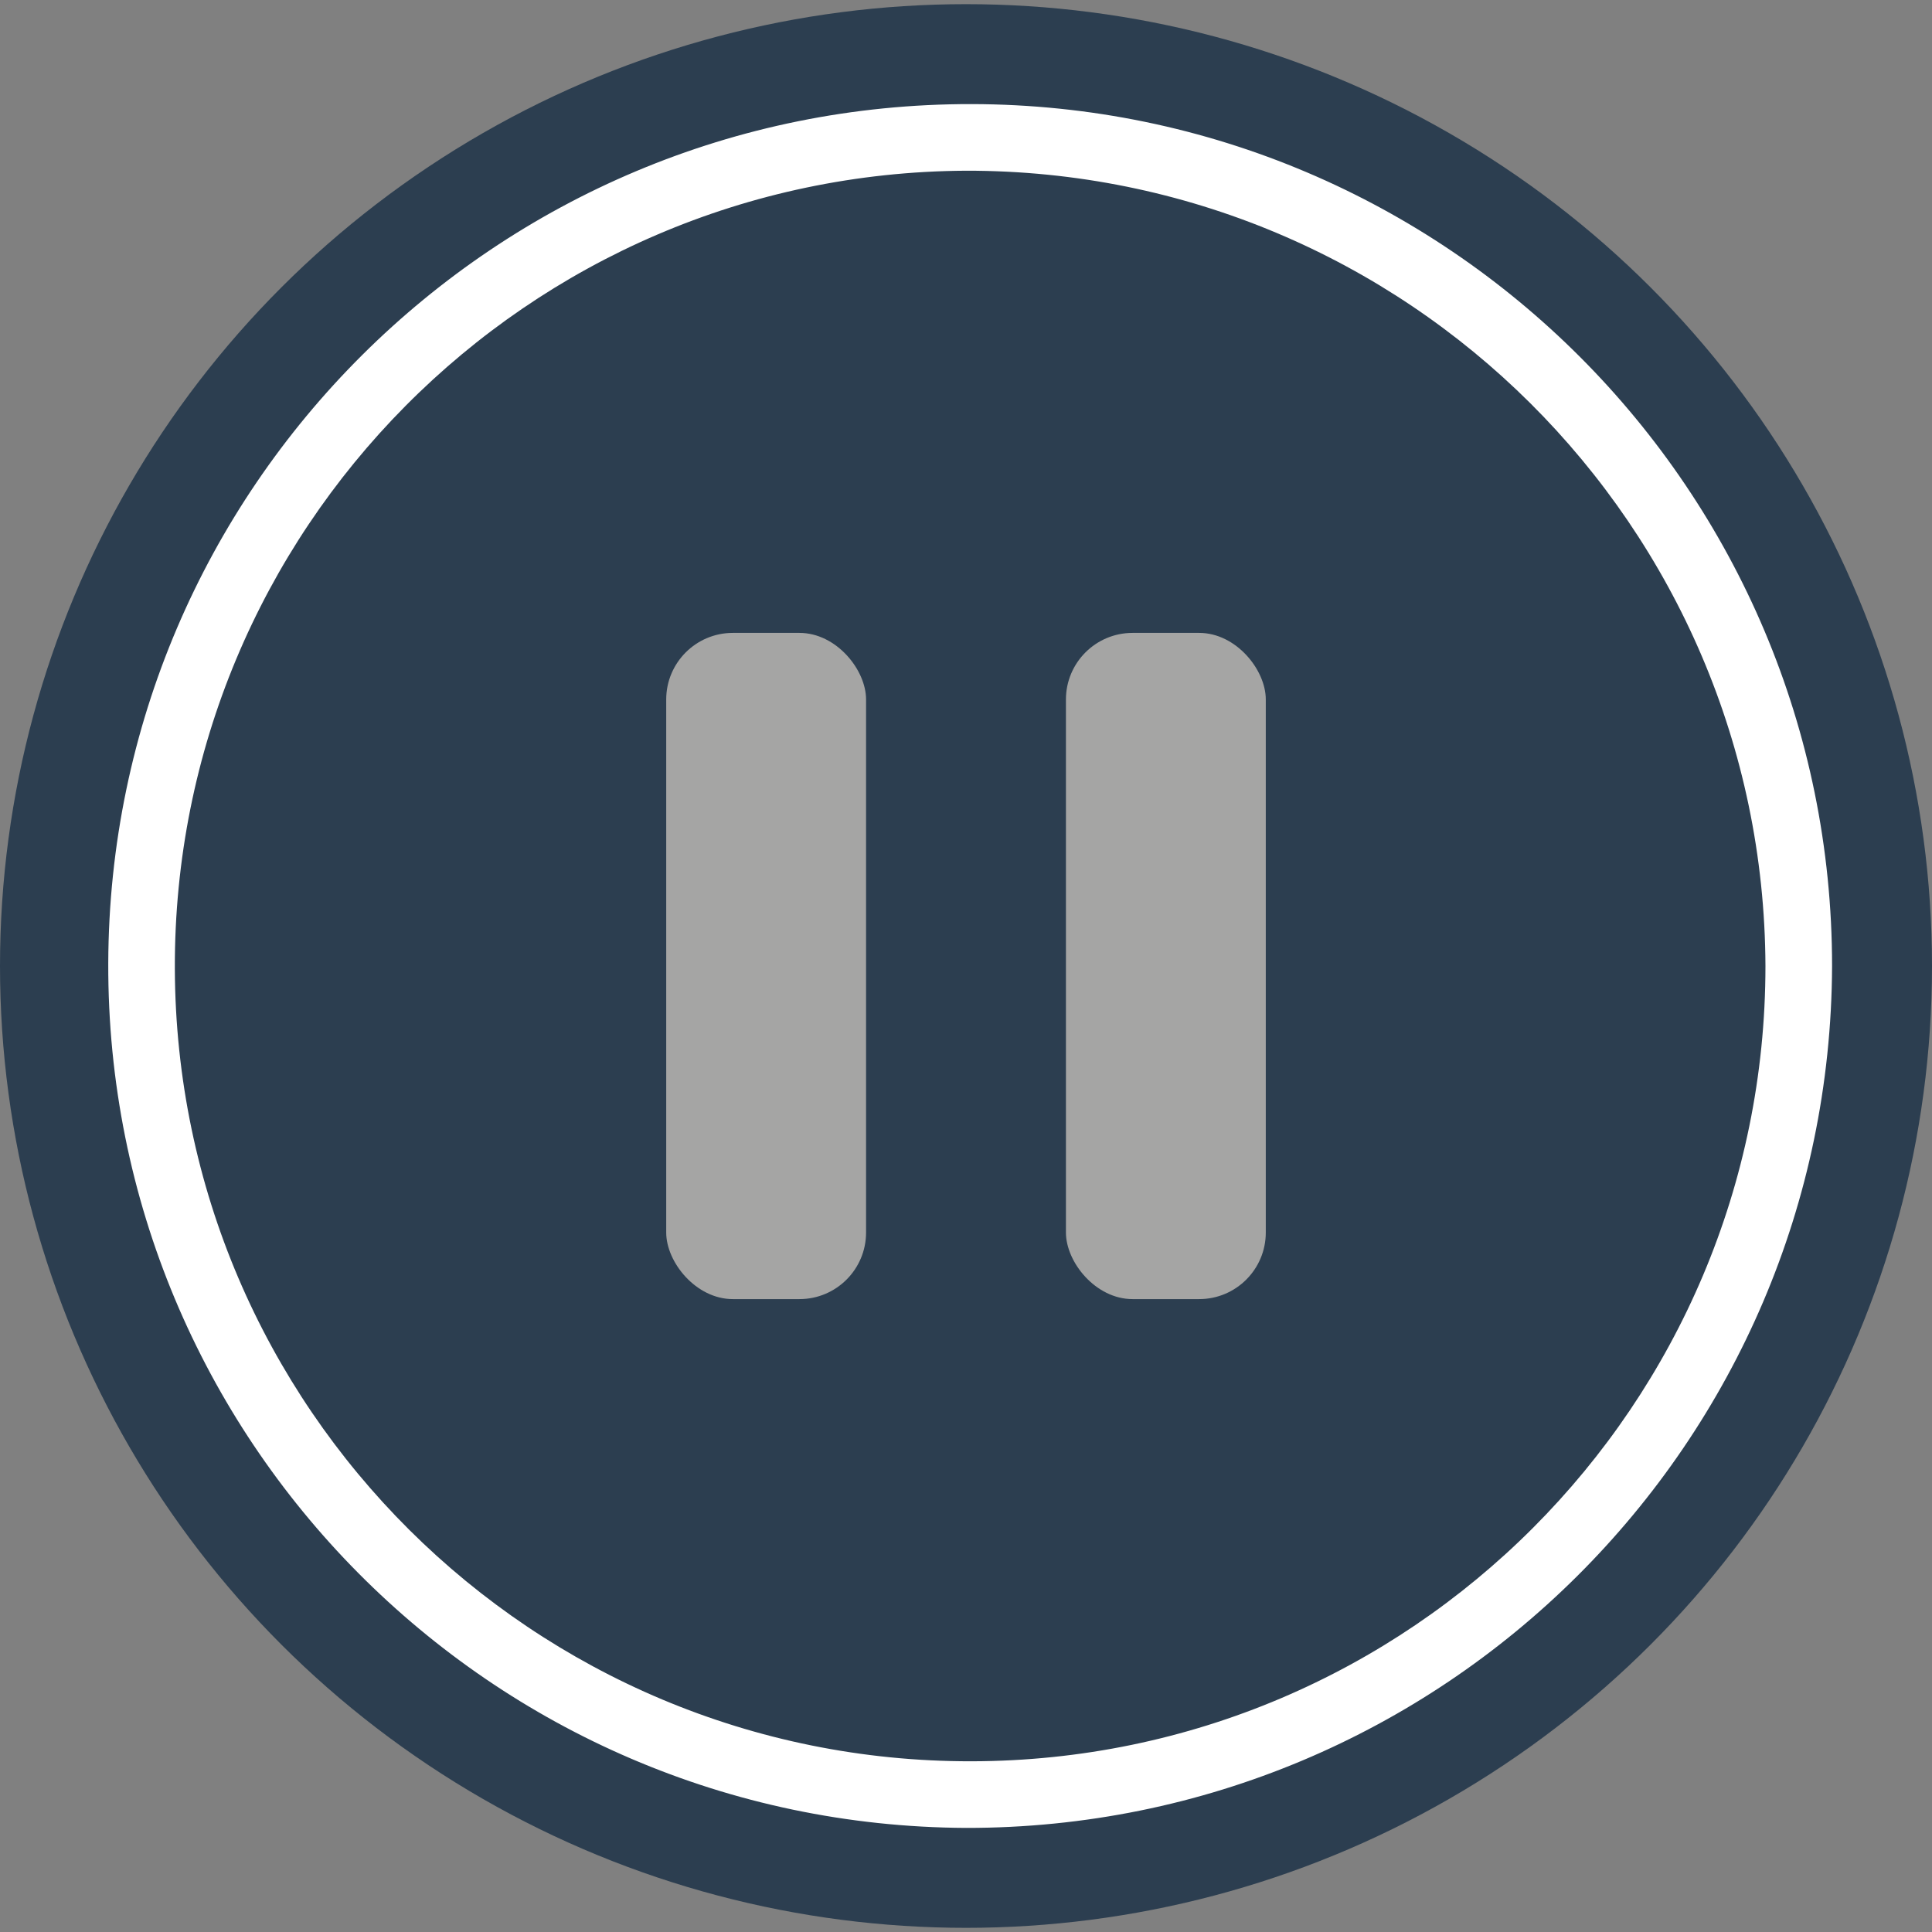 <?xml version="1.0" encoding="UTF-8" standalone="no"?>
<svg
   xmlns:dc="http://purl.org/dc/elements/1.1/"
   xmlns:cc="http://creativecommons.org/ns#"
   xmlns:rdf="http://www.w3.org/1999/02/22-rdf-syntax-ns#"
   xmlns:svg="http://www.w3.org/2000/svg"
   xmlns="http://www.w3.org/2000/svg"
   xmlns:sodipodi="http://sodipodi.sourceforge.net/DTD/sodipodi-0.dtd"
   xmlns:inkscape="http://www.inkscape.org/namespaces/inkscape"
   height="58px"
   version="1.1"
   viewBox="0 0 58 58"
   width="58px"
   id="svg2"
   inkscape:version="0.91 r13725"
   sodipodi:docname="icon_pause.svg">
  <rect x="0" y="0" width="58" height="58" fill="#808080" stroke="none"/>
  <sodipodi:namedview
     pagecolor="#ffffff"
     bordercolor="#666666"
     borderopacity="1"
     objecttolerance="10"
     gridtolerance="10"
     guidetolerance="10"
     inkscape:pageopacity="0"
     inkscape:pageshadow="2"
     inkscape:window-width="693"
     inkscape:window-height="480"
     id="namedview17"
     showgrid="false"
     inkscape:zoom="4.0689655"
     inkscape:cx="25.927966"
     inkscape:cy="29"
     inkscape:window-x="625"
     inkscape:window-y="34"
     inkscape:window-maximized="0"
     inkscape:current-layer="svg2" />
  <title
     id="title4" />
  <desc
     id="desc6" />
  <defs
     id="defs8" />
  <g
     fill="none"
     fill-rule="evenodd"
     id="Page-1"
     stroke="none"
     stroke-width="1">
    <g
       fill-rule="nonzero"
       id="004---Pause">
      <ellipse
         cx="29"
         cy="29"
         fill="#B49ACA"
         id="Oval"
         rx="29"
         ry="28.875"
         style="fill:#2c3e50;fill-opacity:1" />
      <path
         d="M29,54.875 C14.726,54.806 3.204,43.191 3.25,28.917 C3.295,14.643 14.892,3.102 29.166,3.125 C43.441,3.148 55,14.726 55,29 C54.949,43.318 43.318,54.893 29,54.875 Z M29,5.125 C15.83,5.194 5.204,15.913 5.249,29.083 C5.295,42.253 15.996,52.898 29.166,52.875 C42.336,52.852 53,42.17 53,29 C52.95,15.786 42.214,5.106 29,5.125 Z"
         fill="#804169"
         id="Shape"
         style="fill:#ffffff;fill-opacity:1" />
      <rect
         fill="#804169"
         height="20"
         id="Rectangle-path"
         rx="2"
         width="6"
         x="20"
         y="19"
         style="fill:#a5a5a4;fill-opacity:1" />
      <rect
         fill="#804169"
         height="20"
         id="rect15"
         rx="2"
         width="6"
         x="32"
         y="19"
         style="fill:#a5a5a4;fill-opacity:1" />
    </g>
  </g>
</svg>
